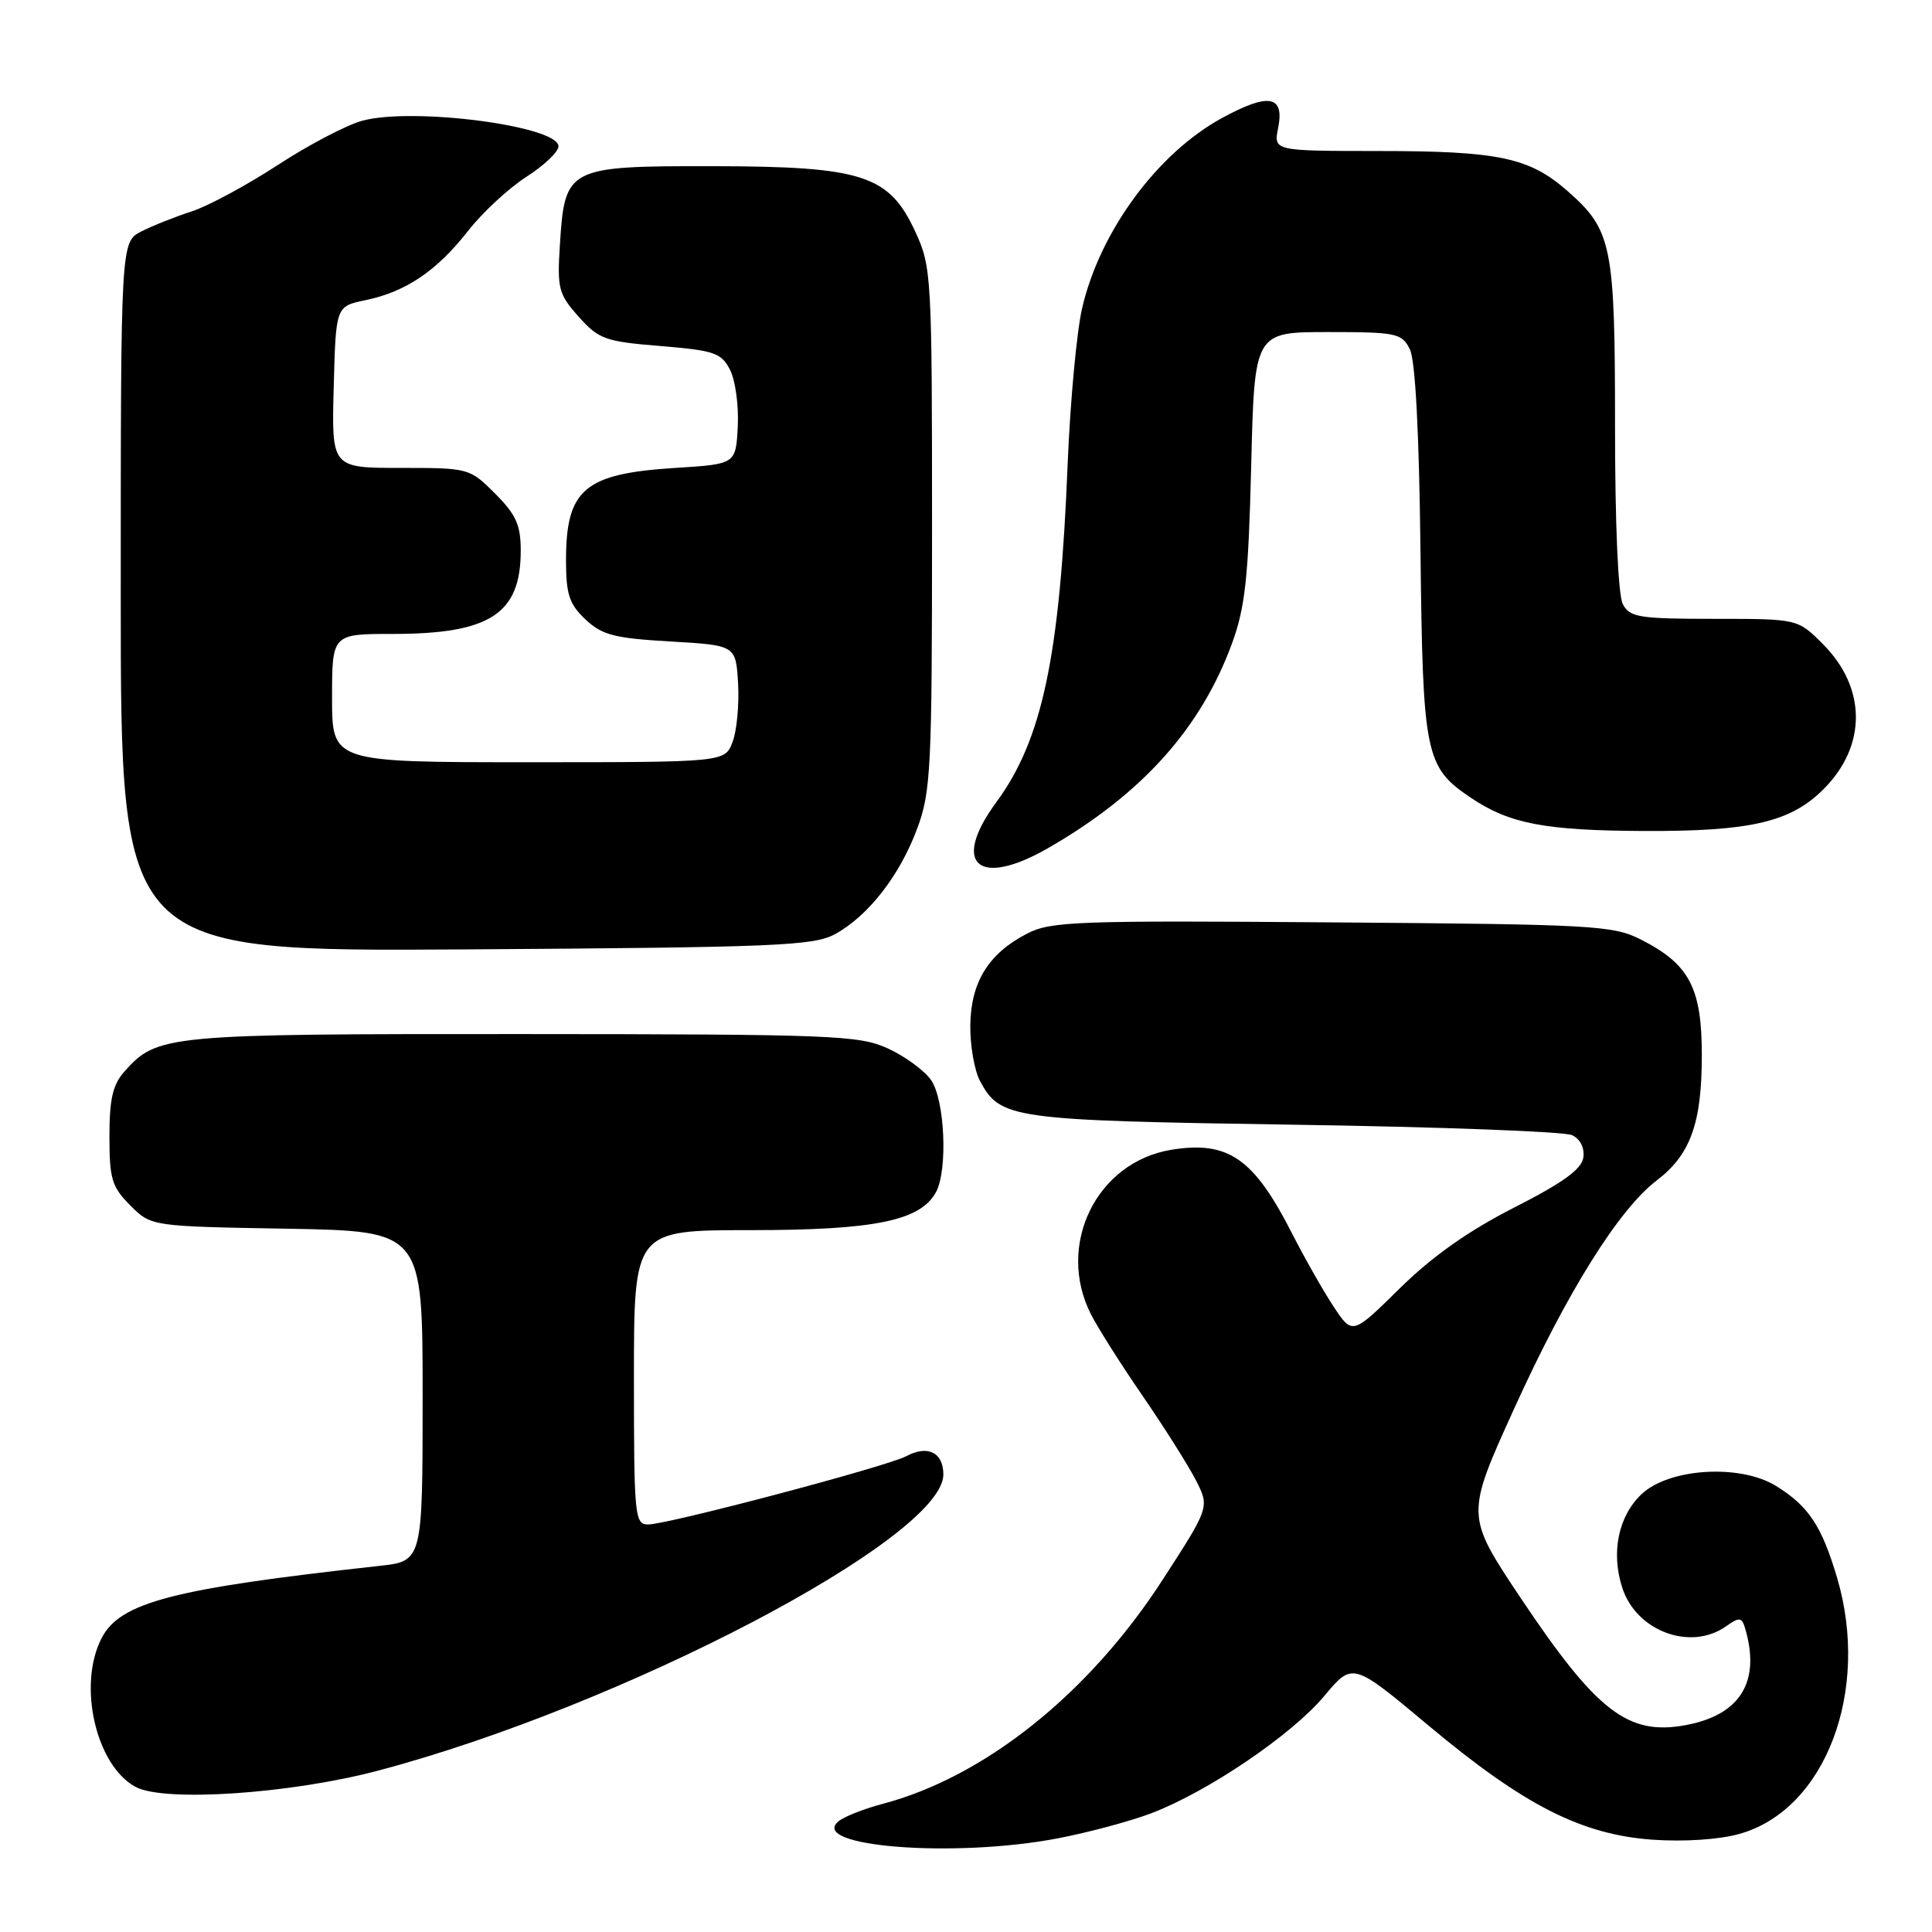 <?xml version="1.0" encoding="UTF-8" standalone="no"?>
<!DOCTYPE svg PUBLIC "-//W3C//DTD SVG 1.1//EN" "http://www.w3.org/Graphics/SVG/1.1/DTD/svg11.dtd" >
<svg xmlns="http://www.w3.org/2000/svg" xmlns:xlink="http://www.w3.org/1999/xlink" version="1.1" viewBox="0 0 256 256">
 <g >
 <path fill="currentColor"
d=" M 140.16 243.59 C 144.20 242.82 149.78 241.32 152.57 240.26 C 160.05 237.41 171.18 229.87 175.47 224.73 C 179.23 220.23 179.23 220.23 189.27 228.63 C 201.93 239.22 209.53 243.09 218.98 243.77 C 223.15 244.06 227.80 243.76 230.49 243.00 C 241.88 239.81 247.87 224.04 243.41 209.01 C 241.38 202.18 239.63 199.55 235.34 196.90 C 230.58 193.96 221.20 194.53 217.53 197.97 C 214.43 200.89 213.43 205.75 214.98 210.45 C 216.87 216.15 223.99 218.79 228.67 215.52 C 230.61 214.16 230.83 214.22 231.38 216.27 C 233.19 223.03 230.44 227.26 223.41 228.58 C 215.73 230.02 211.59 226.83 201.49 211.73 C 194.20 200.81 194.20 200.81 200.63 186.66 C 207.65 171.19 214.49 160.25 219.54 156.40 C 224.00 153.00 225.50 148.83 225.50 139.82 C 225.50 130.89 223.85 127.76 217.44 124.50 C 213.74 122.62 211.21 122.48 176.50 122.22 C 142.61 121.96 139.21 122.08 136.07 123.72 C 130.98 126.36 128.66 130.11 128.57 135.82 C 128.53 138.50 129.11 141.84 129.86 143.24 C 132.55 148.26 133.97 148.46 171.50 149.03 C 190.75 149.32 207.31 149.94 208.30 150.41 C 209.39 150.92 209.99 152.10 209.80 153.38 C 209.58 154.93 207.10 156.72 200.63 160.01 C 194.56 163.10 189.78 166.48 185.48 170.71 C 179.20 176.90 179.20 176.90 176.71 173.13 C 175.34 171.06 172.86 166.69 171.20 163.43 C 166.13 153.48 162.75 151.13 155.22 152.35 C 145.27 153.97 139.89 165.01 144.57 174.18 C 145.50 176.00 148.59 180.88 151.43 185.00 C 154.26 189.12 157.42 194.12 158.44 196.10 C 160.29 199.70 160.29 199.70 154.02 209.38 C 144.30 224.40 130.51 235.43 117.00 239.01 C 114.53 239.66 111.88 240.70 111.12 241.32 C 107.02 244.70 126.48 246.22 140.16 243.59 Z  M 50.09 234.62 C 82.45 226.07 125.00 203.78 125.00 195.38 C 125.00 192.46 122.93 191.43 120.09 192.95 C 117.55 194.31 88.48 202.00 85.88 202.00 C 84.10 202.00 84.00 200.92 84.00 182.50 C 84.00 163.00 84.00 163.00 99.48 163.00 C 115.92 163.00 121.99 161.75 124.03 157.95 C 125.61 155.00 125.19 145.72 123.37 143.11 C 122.47 141.83 119.88 139.94 117.62 138.91 C 113.80 137.18 110.31 137.04 69.22 137.02 C 21.97 137.00 20.84 137.10 16.50 141.97 C 14.94 143.71 14.50 145.62 14.50 150.58 C 14.50 156.21 14.82 157.28 17.27 159.73 C 20.04 162.50 20.04 162.50 38.02 162.81 C 56.00 163.13 56.00 163.13 56.00 184.99 C 56.00 206.86 56.00 206.86 50.25 207.49 C 22.85 210.51 15.92 212.31 13.46 217.07 C 10.25 223.29 12.72 234.00 18.00 236.79 C 21.82 238.81 38.51 237.69 50.09 234.62 Z  M 110.66 123.77 C 115.06 121.36 119.24 115.99 121.54 109.77 C 123.35 104.92 123.50 101.77 123.50 70.00 C 123.50 36.53 123.43 35.36 121.29 30.72 C 117.81 23.18 114.32 22.05 94.40 22.02 C 75.18 22.00 74.84 22.17 74.19 32.42 C 73.82 38.24 74.01 38.98 76.68 41.97 C 79.35 44.95 80.20 45.26 87.51 45.85 C 94.65 46.44 95.58 46.75 96.73 49.00 C 97.44 50.38 97.90 53.75 97.76 56.50 C 97.50 61.50 97.50 61.50 89.50 62.00 C 77.43 62.76 75.00 64.82 75.00 74.26 C 75.00 78.76 75.43 80.05 77.58 82.08 C 79.78 84.15 81.41 84.57 88.83 85.00 C 97.50 85.50 97.50 85.50 97.80 90.56 C 97.96 93.35 97.63 96.84 97.07 98.31 C 96.05 101.00 96.05 101.00 70.02 101.00 C 44.00 101.00 44.00 101.00 44.00 92.50 C 44.00 84.00 44.00 84.00 52.03 84.00 C 64.92 84.00 69.00 81.35 69.00 72.97 C 69.00 69.56 68.38 68.18 65.60 65.40 C 62.23 62.03 62.12 62.00 53.07 62.00 C 43.93 62.00 43.93 62.00 44.22 51.29 C 44.50 40.59 44.50 40.59 48.41 39.78 C 53.78 38.66 57.86 35.91 62.00 30.62 C 63.92 28.16 67.41 24.93 69.75 23.43 C 72.09 21.93 74.00 20.12 74.00 19.39 C 74.00 16.70 54.77 14.18 48.03 15.99 C 45.94 16.55 40.89 19.20 36.80 21.87 C 32.70 24.54 27.59 27.30 25.43 28.00 C 23.27 28.70 20.26 29.89 18.75 30.66 C 16.00 32.05 16.00 32.05 16.00 79.07 C 16.00 126.09 16.00 126.09 61.75 125.80 C 102.88 125.53 107.82 125.33 110.66 123.77 Z  M 138.91 112.36 C 151.32 105.22 159.14 96.50 163.26 85.22 C 165.00 80.46 165.42 76.51 165.79 61.75 C 166.22 44.00 166.22 44.00 175.94 44.00 C 185.02 44.00 185.74 44.15 186.80 46.25 C 187.54 47.70 188.04 57.20 188.22 73.00 C 188.53 100.13 188.84 101.63 194.90 105.71 C 200.00 109.15 204.72 110.05 217.81 110.11 C 231.97 110.17 237.26 108.94 241.63 104.57 C 247.38 98.82 247.34 91.14 241.52 85.32 C 238.20 82.00 238.20 82.00 227.14 82.00 C 217.22 82.00 215.96 81.80 215.04 80.07 C 214.41 78.90 214.00 69.51 214.00 56.53 C 214.00 32.42 213.61 30.50 207.68 25.29 C 202.64 20.87 198.57 20.01 182.62 20.01 C 168.75 20.00 168.75 20.00 169.36 16.96 C 170.22 12.64 168.12 12.26 161.94 15.63 C 153.37 20.29 145.75 30.64 143.39 40.82 C 142.67 43.90 141.81 53.20 141.47 61.47 C 140.45 86.96 138.12 97.99 132.03 106.28 C 125.97 114.51 129.60 117.72 138.91 112.36 Z "/>
</g>
</svg>